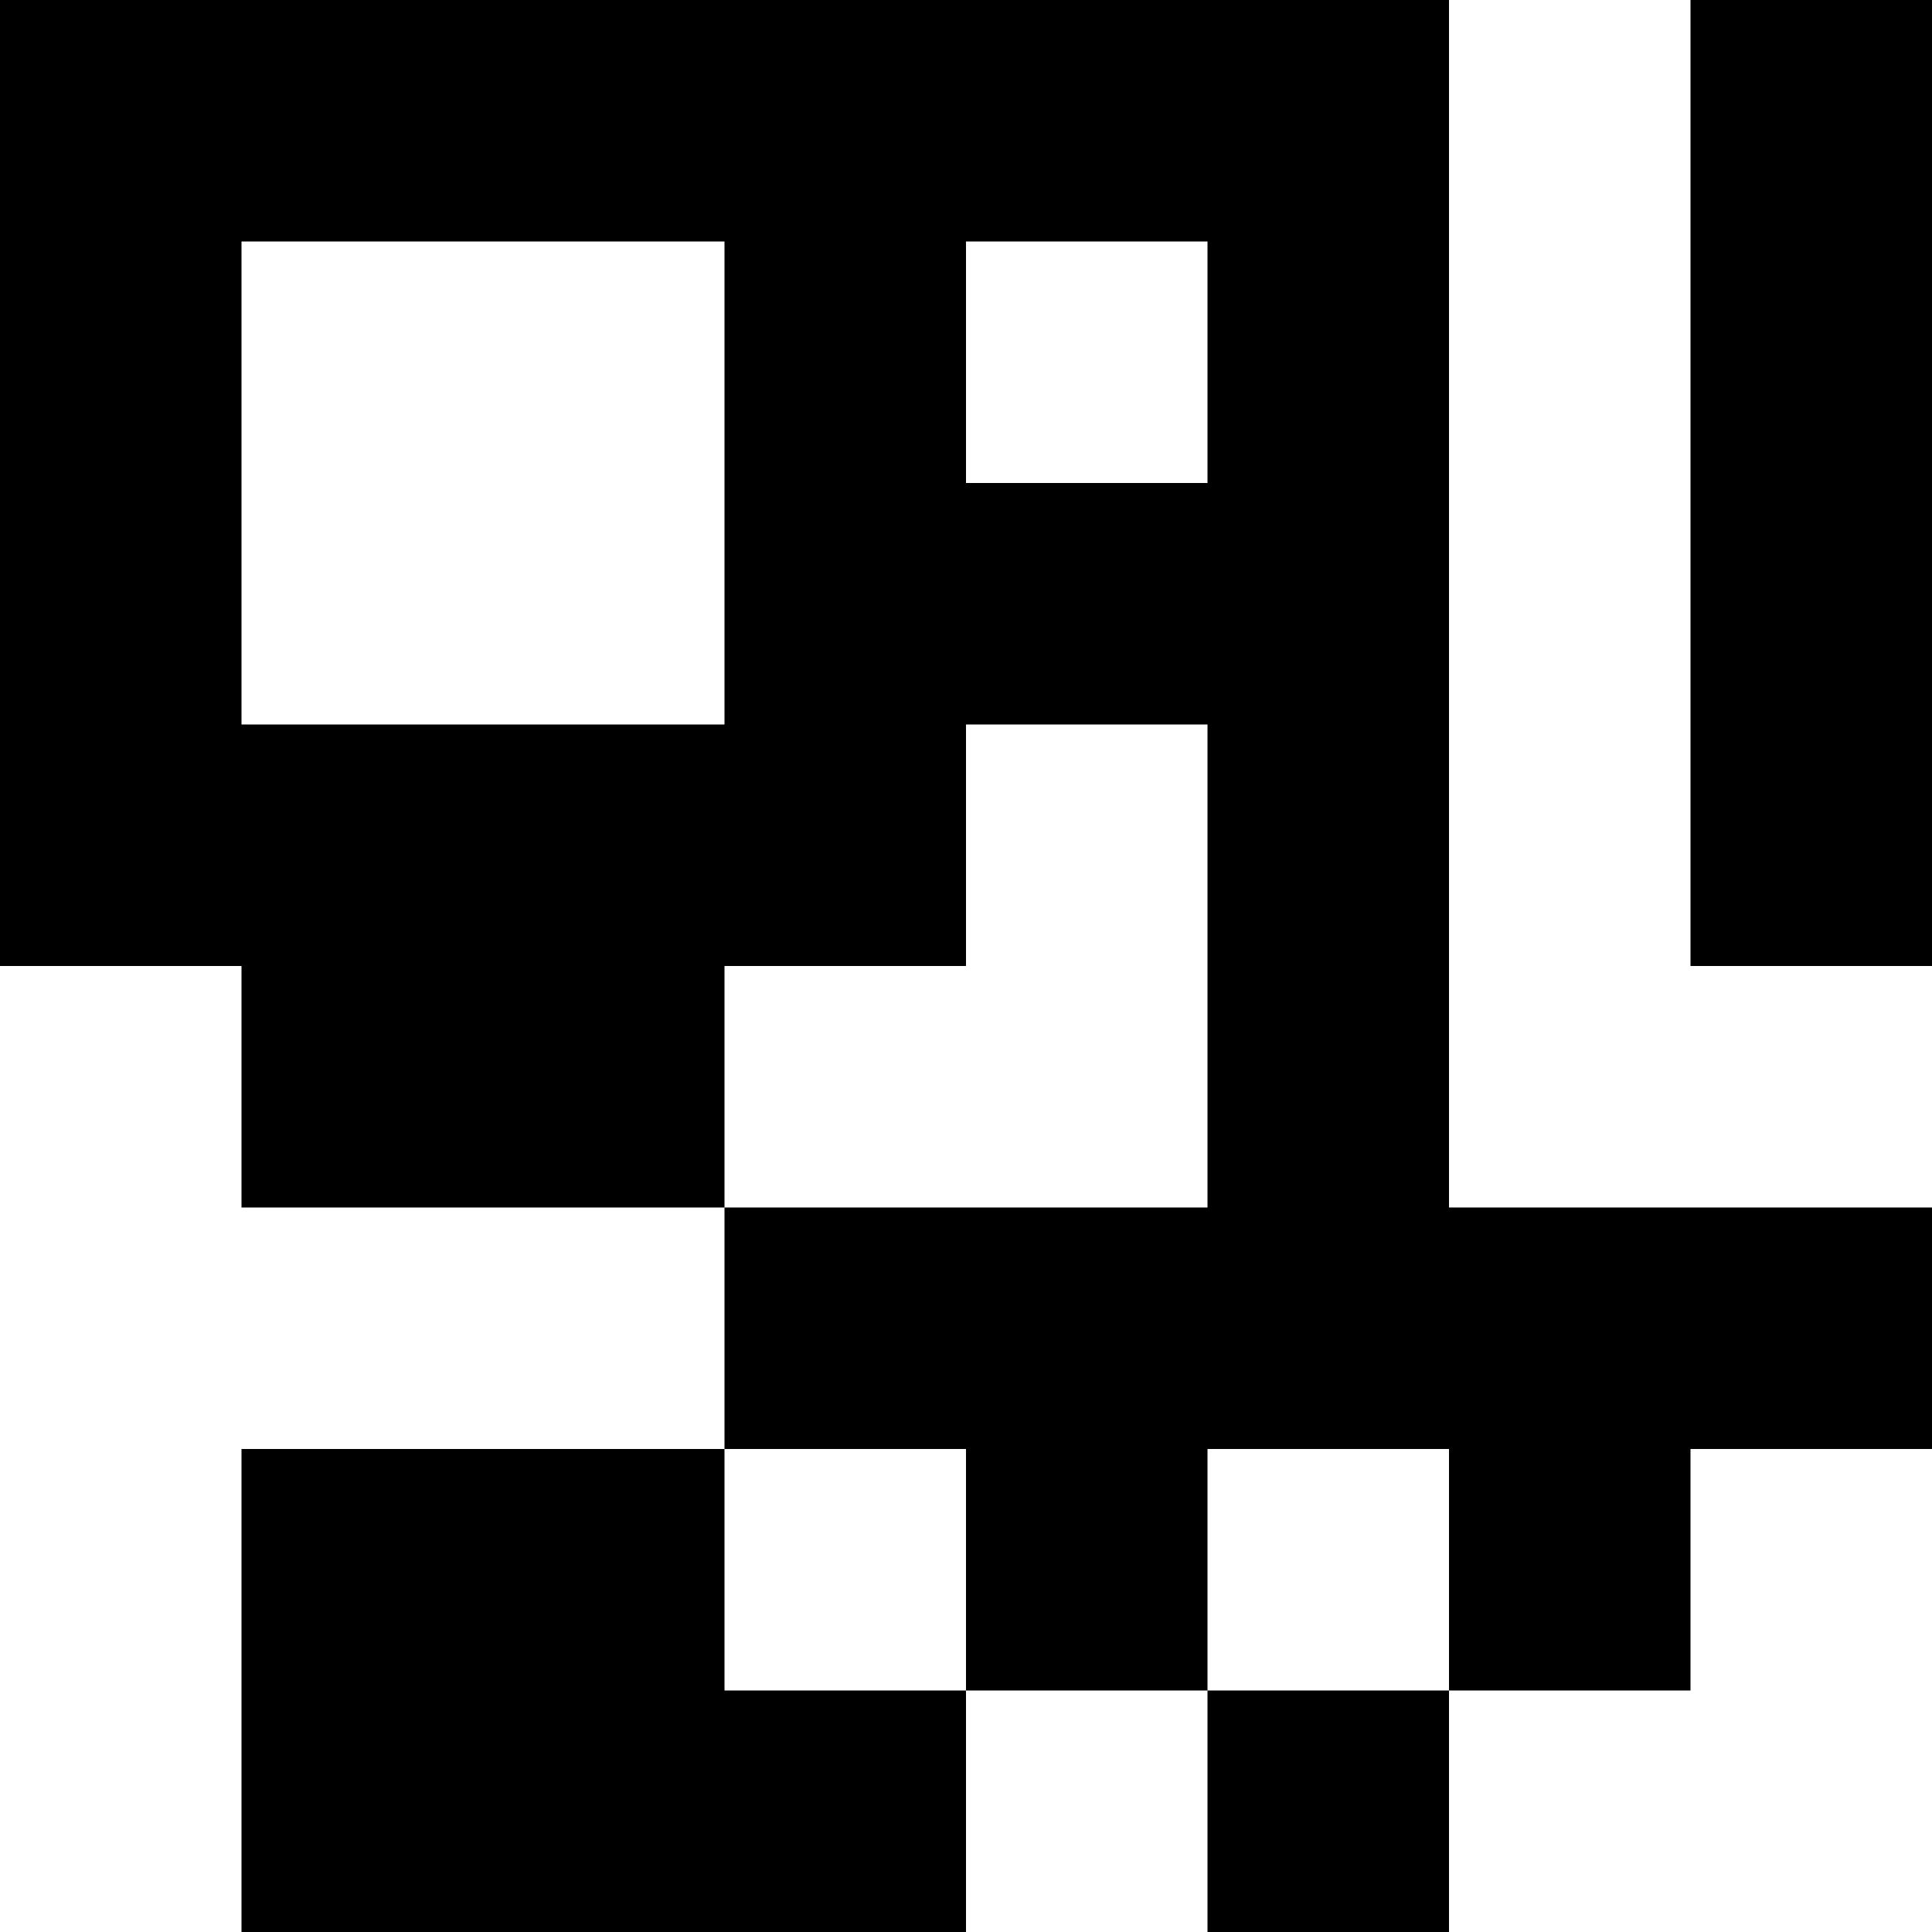 <svg viewBox="0 0 8 8" xmlns="http://www.w3.org/2000/svg"><path d="M0 0h1v1H0zM1 0h1v1H1zM2 0h1v1H2zM3 0h1v1H3zM0 1h1v1H0zM3 1h1v1H3zM0 2h1v1H0zM3 2h1v1H3zM0 3h1v1H0zM1 3h1v1H1zM2 3h1v1H2zM3 3h1v1H3zM4 0h1v1H4zM5 0h1v1H5zM7 0h1v1H7zM5 1h1v1H5zM7 1h1v1H7zM4 2h1v1H4zM5 2h1v1H5zM7 2h1v1H7zM5 3h1v1H5zM7 3h1v1H7zM1 4h1v1H1zM2 4h1v1H2zM5 4h1v1H5zM3 5h1v1H3zM4 5h1v1H4zM5 5h1v1H5zM6 5h1v1H6zM7 5h1v1H7zM1 6h1v1H1zM2 6h1v1H2zM4 6h1v1H4zM6 6h1v1H6zM1 7h1v1H1zM2 7h1v1H2zM3 7h1v1H3zM5 7h1v1H5z"/></svg>